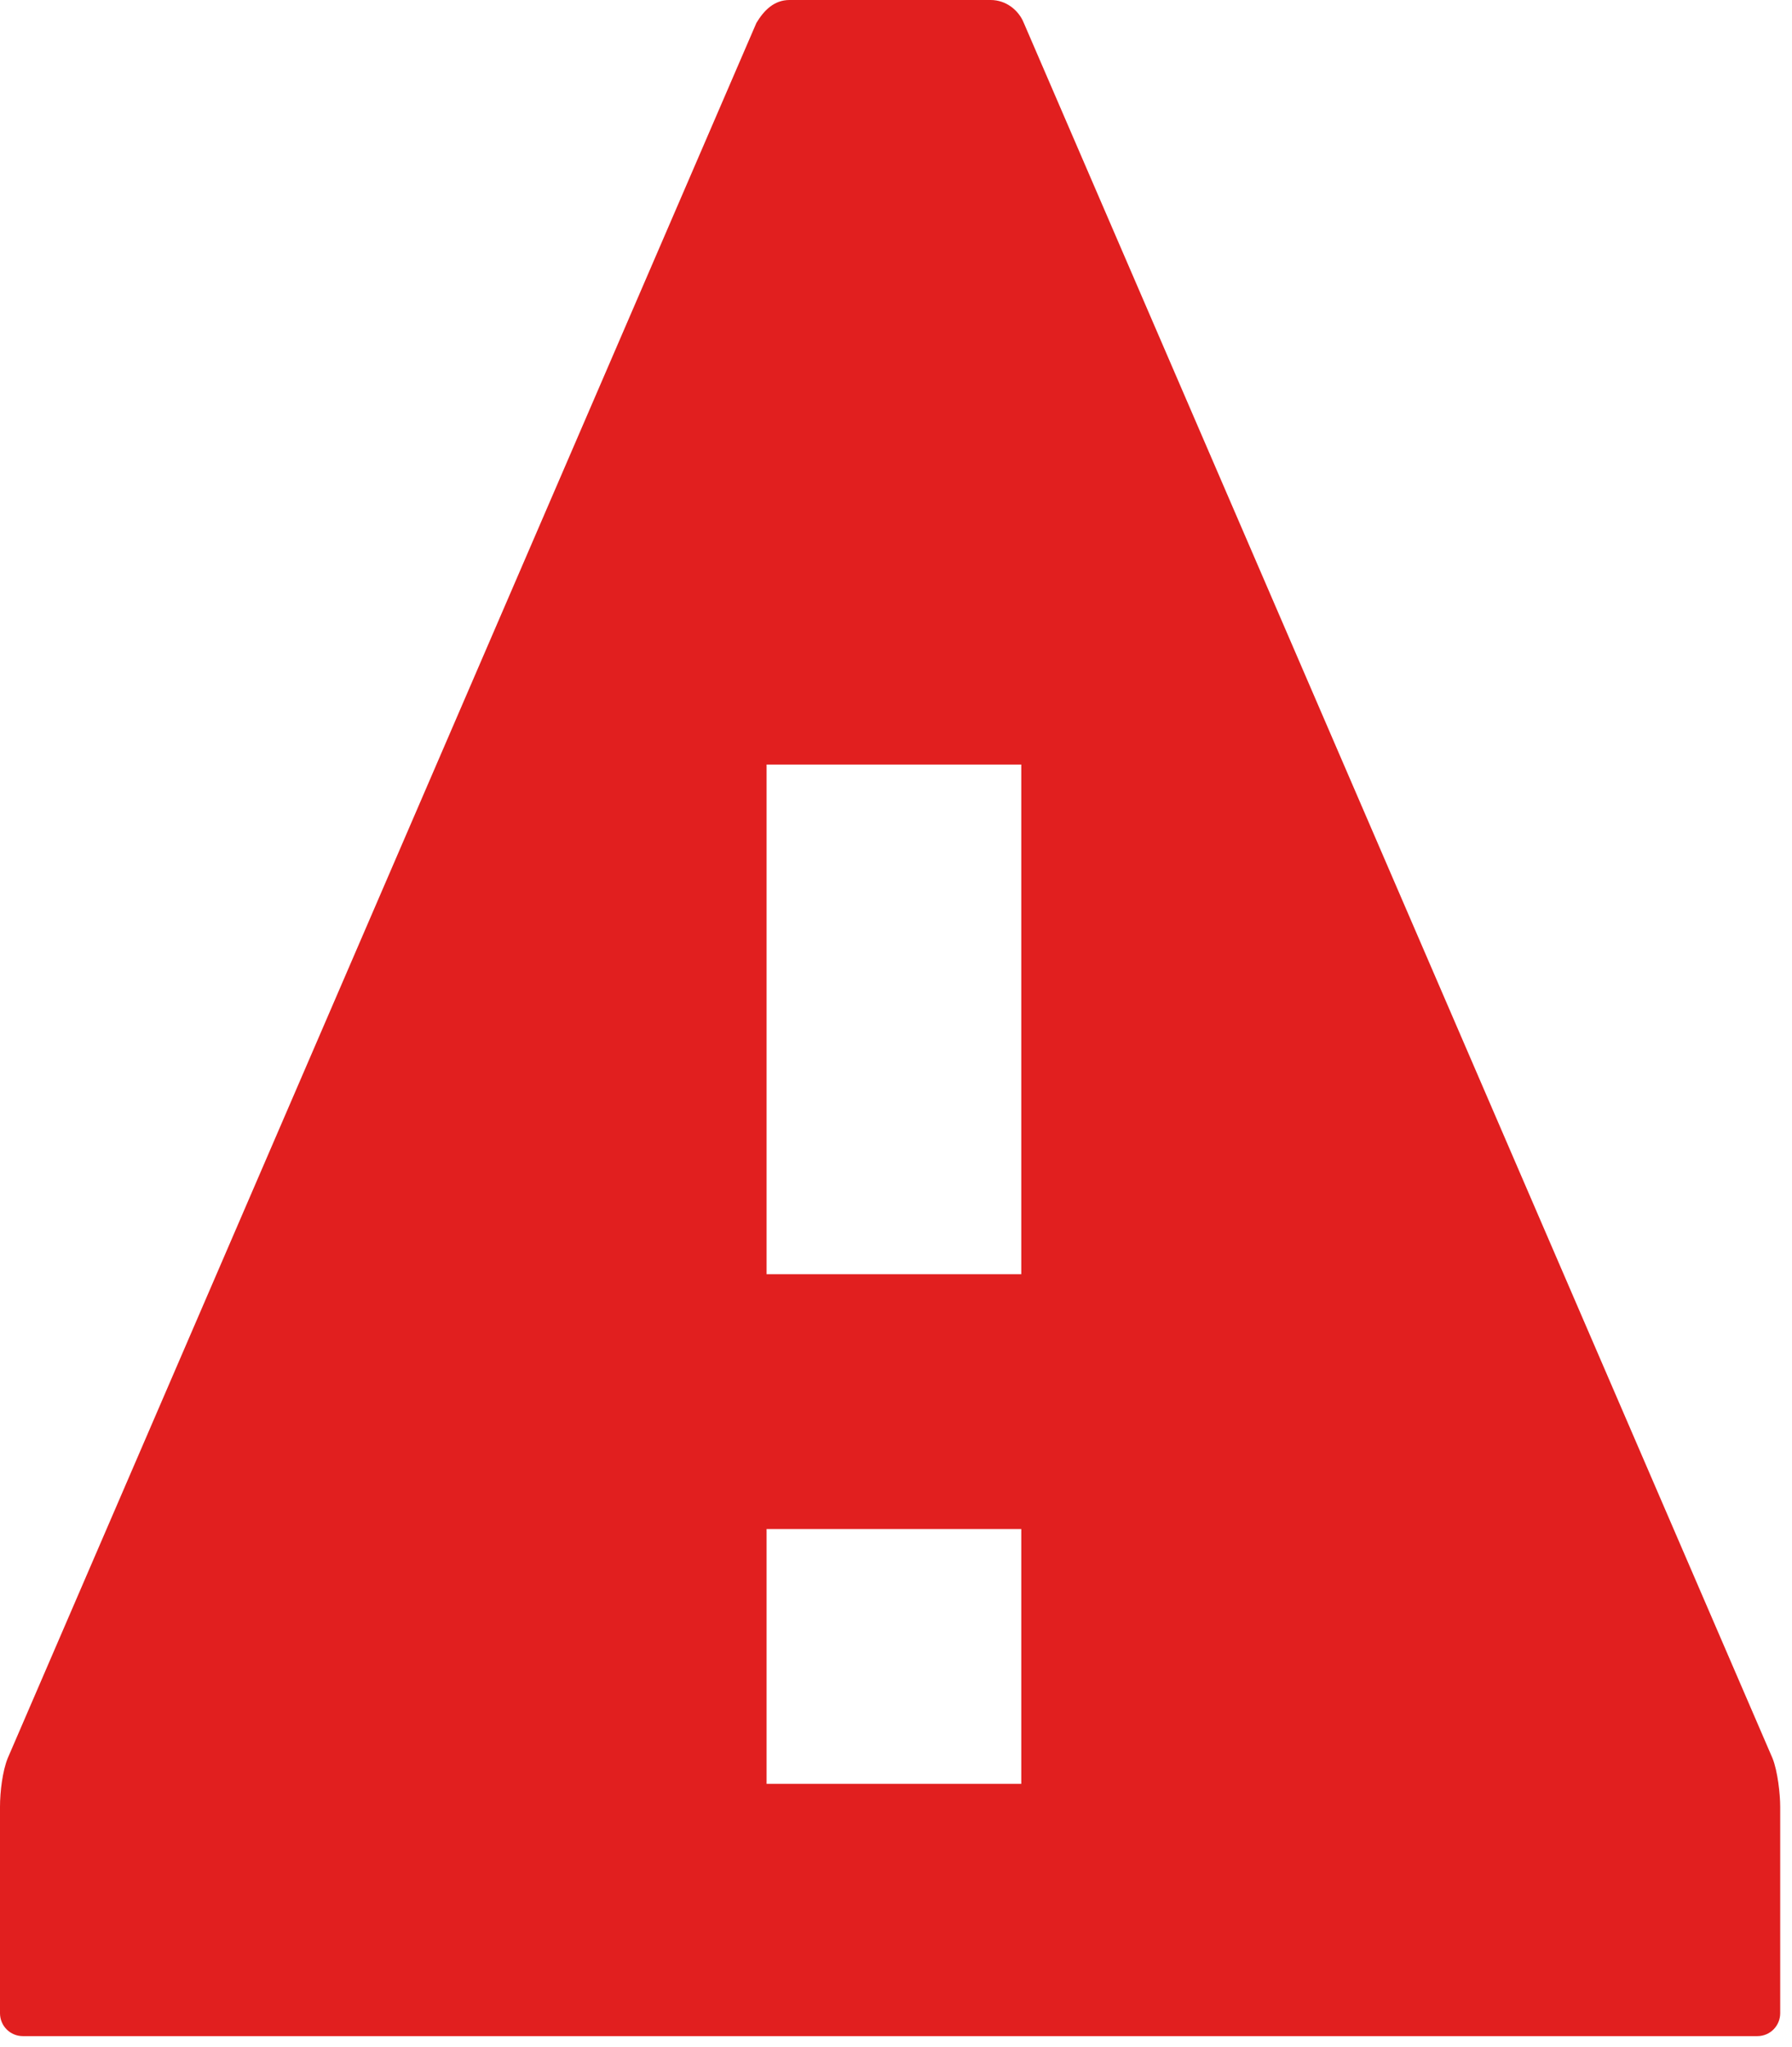 <svg width="113" height="129" viewBox="0 0 113 129" fill="none" xmlns="http://www.w3.org/2000/svg">
<path d="M49.785 0C48.821 0 48.179 0.642 47.697 1.445L0.482 110.811C0.161 111.614 0 112.898 0 113.862V126.87C0 127.673 0.642 128.316 1.445 128.316H110.811C111.614 128.316 112.256 127.673 112.256 126.87V113.862C112.256 113.059 112.095 111.614 111.774 110.811L64.559 1.445C64.238 0.642 63.435 0 62.472 0H49.463L49.785 0ZM48.339 48.179H64.399V80.298H48.339V48.179ZM48.339 96.357H64.399V112.417H48.339V96.357Z" fill="#E11F1F"/>
</svg>
